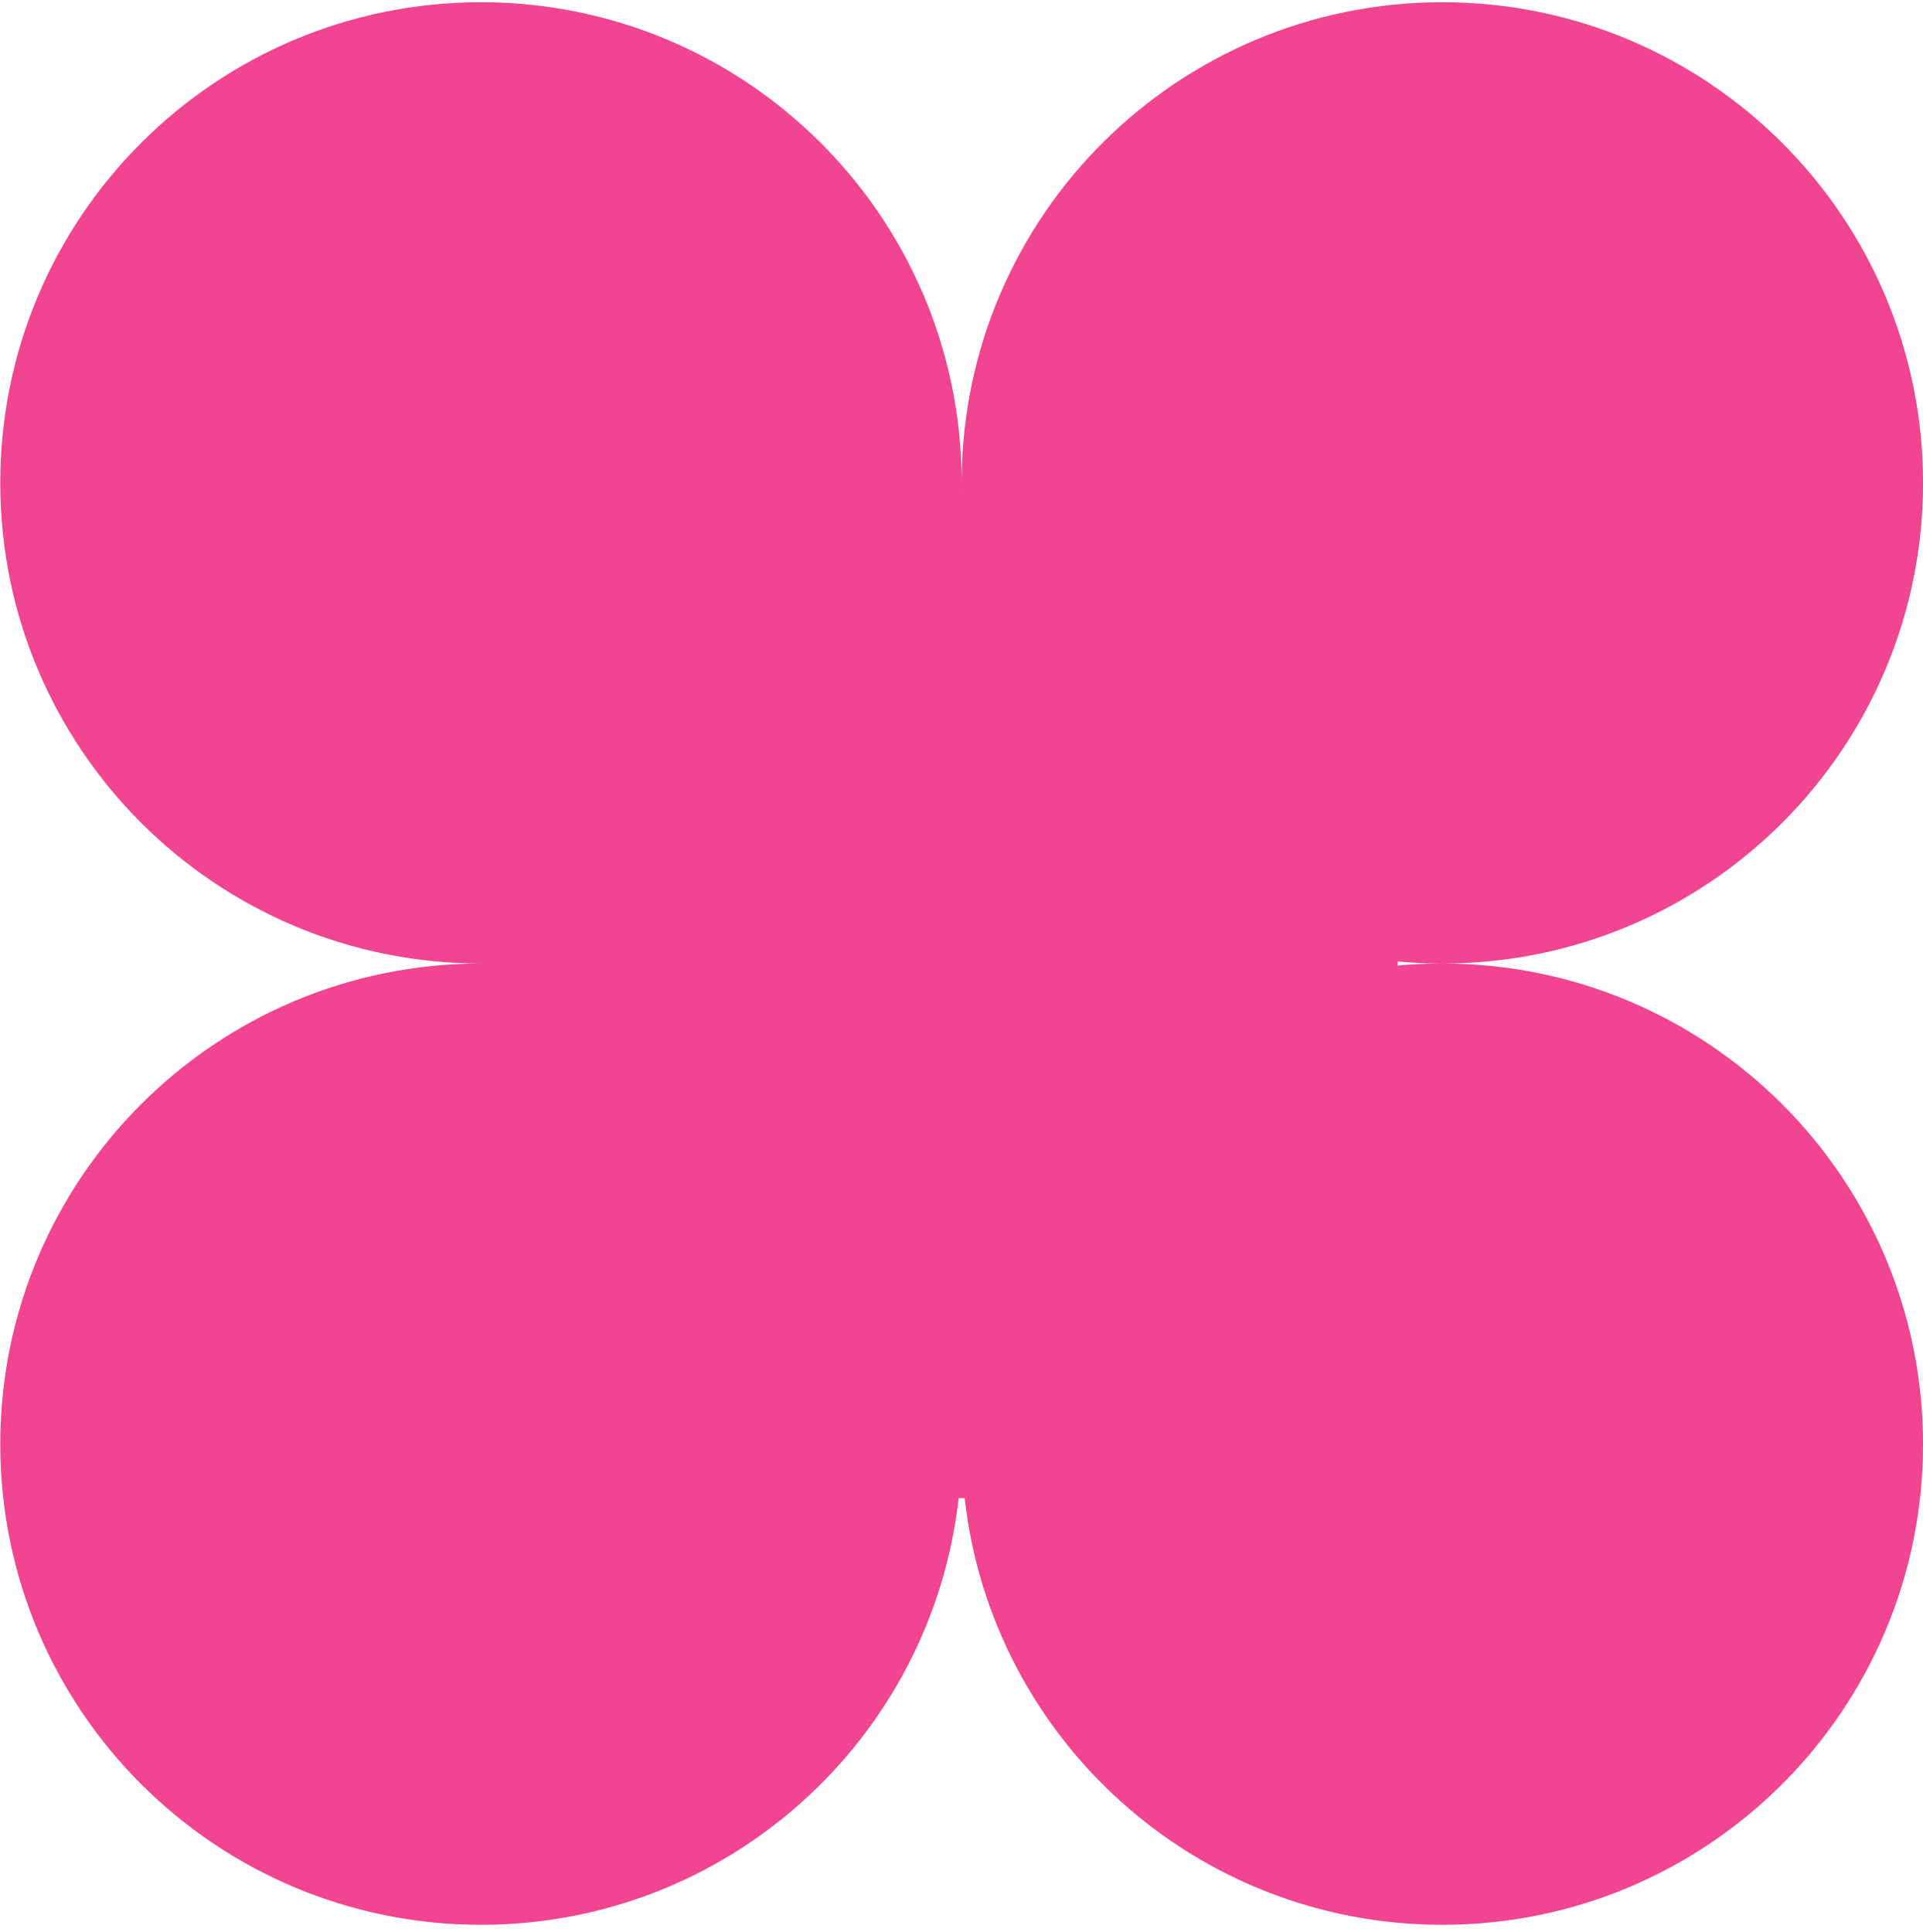 <svg width="206" height="207" viewBox="0 0 206 207" fill="none" xmlns="http://www.w3.org/2000/svg">
<path fill-rule="evenodd" clip-rule="evenodd" d="M103.011 52.487C103.013 52.358 103.015 52.229 103.016 52.099C103.016 52.229 103.018 52.358 103.02 52.487H103.011ZM51.771 103.228C51.688 103.229 51.605 103.229 51.522 103.229C23.082 103.229 0.027 80.174 0.027 51.734C0.027 23.294 23.082 0.239 51.522 0.239C79.84 0.239 102.819 23.097 103.016 51.369C103.212 23.097 126.191 0.239 154.509 0.239C182.949 0.239 206.004 23.294 206.004 51.734C206.004 80.174 182.949 103.229 154.509 103.229C152.9 103.229 151.308 103.155 149.737 103.011V103.447C151.308 103.303 152.9 103.229 154.509 103.229C182.949 103.229 206.004 126.284 206.004 154.724C206.004 183.164 182.949 206.219 154.509 206.219C128.022 206.219 106.206 186.221 103.335 160.501H102.696C99.825 186.221 78.009 206.219 51.522 206.219C23.082 206.219 0.027 183.164 0.027 154.724C0.027 126.284 23.082 103.229 51.522 103.229C51.605 103.229 51.688 103.229 51.771 103.23V103.228Z" fill="#F14591"/>
</svg>
